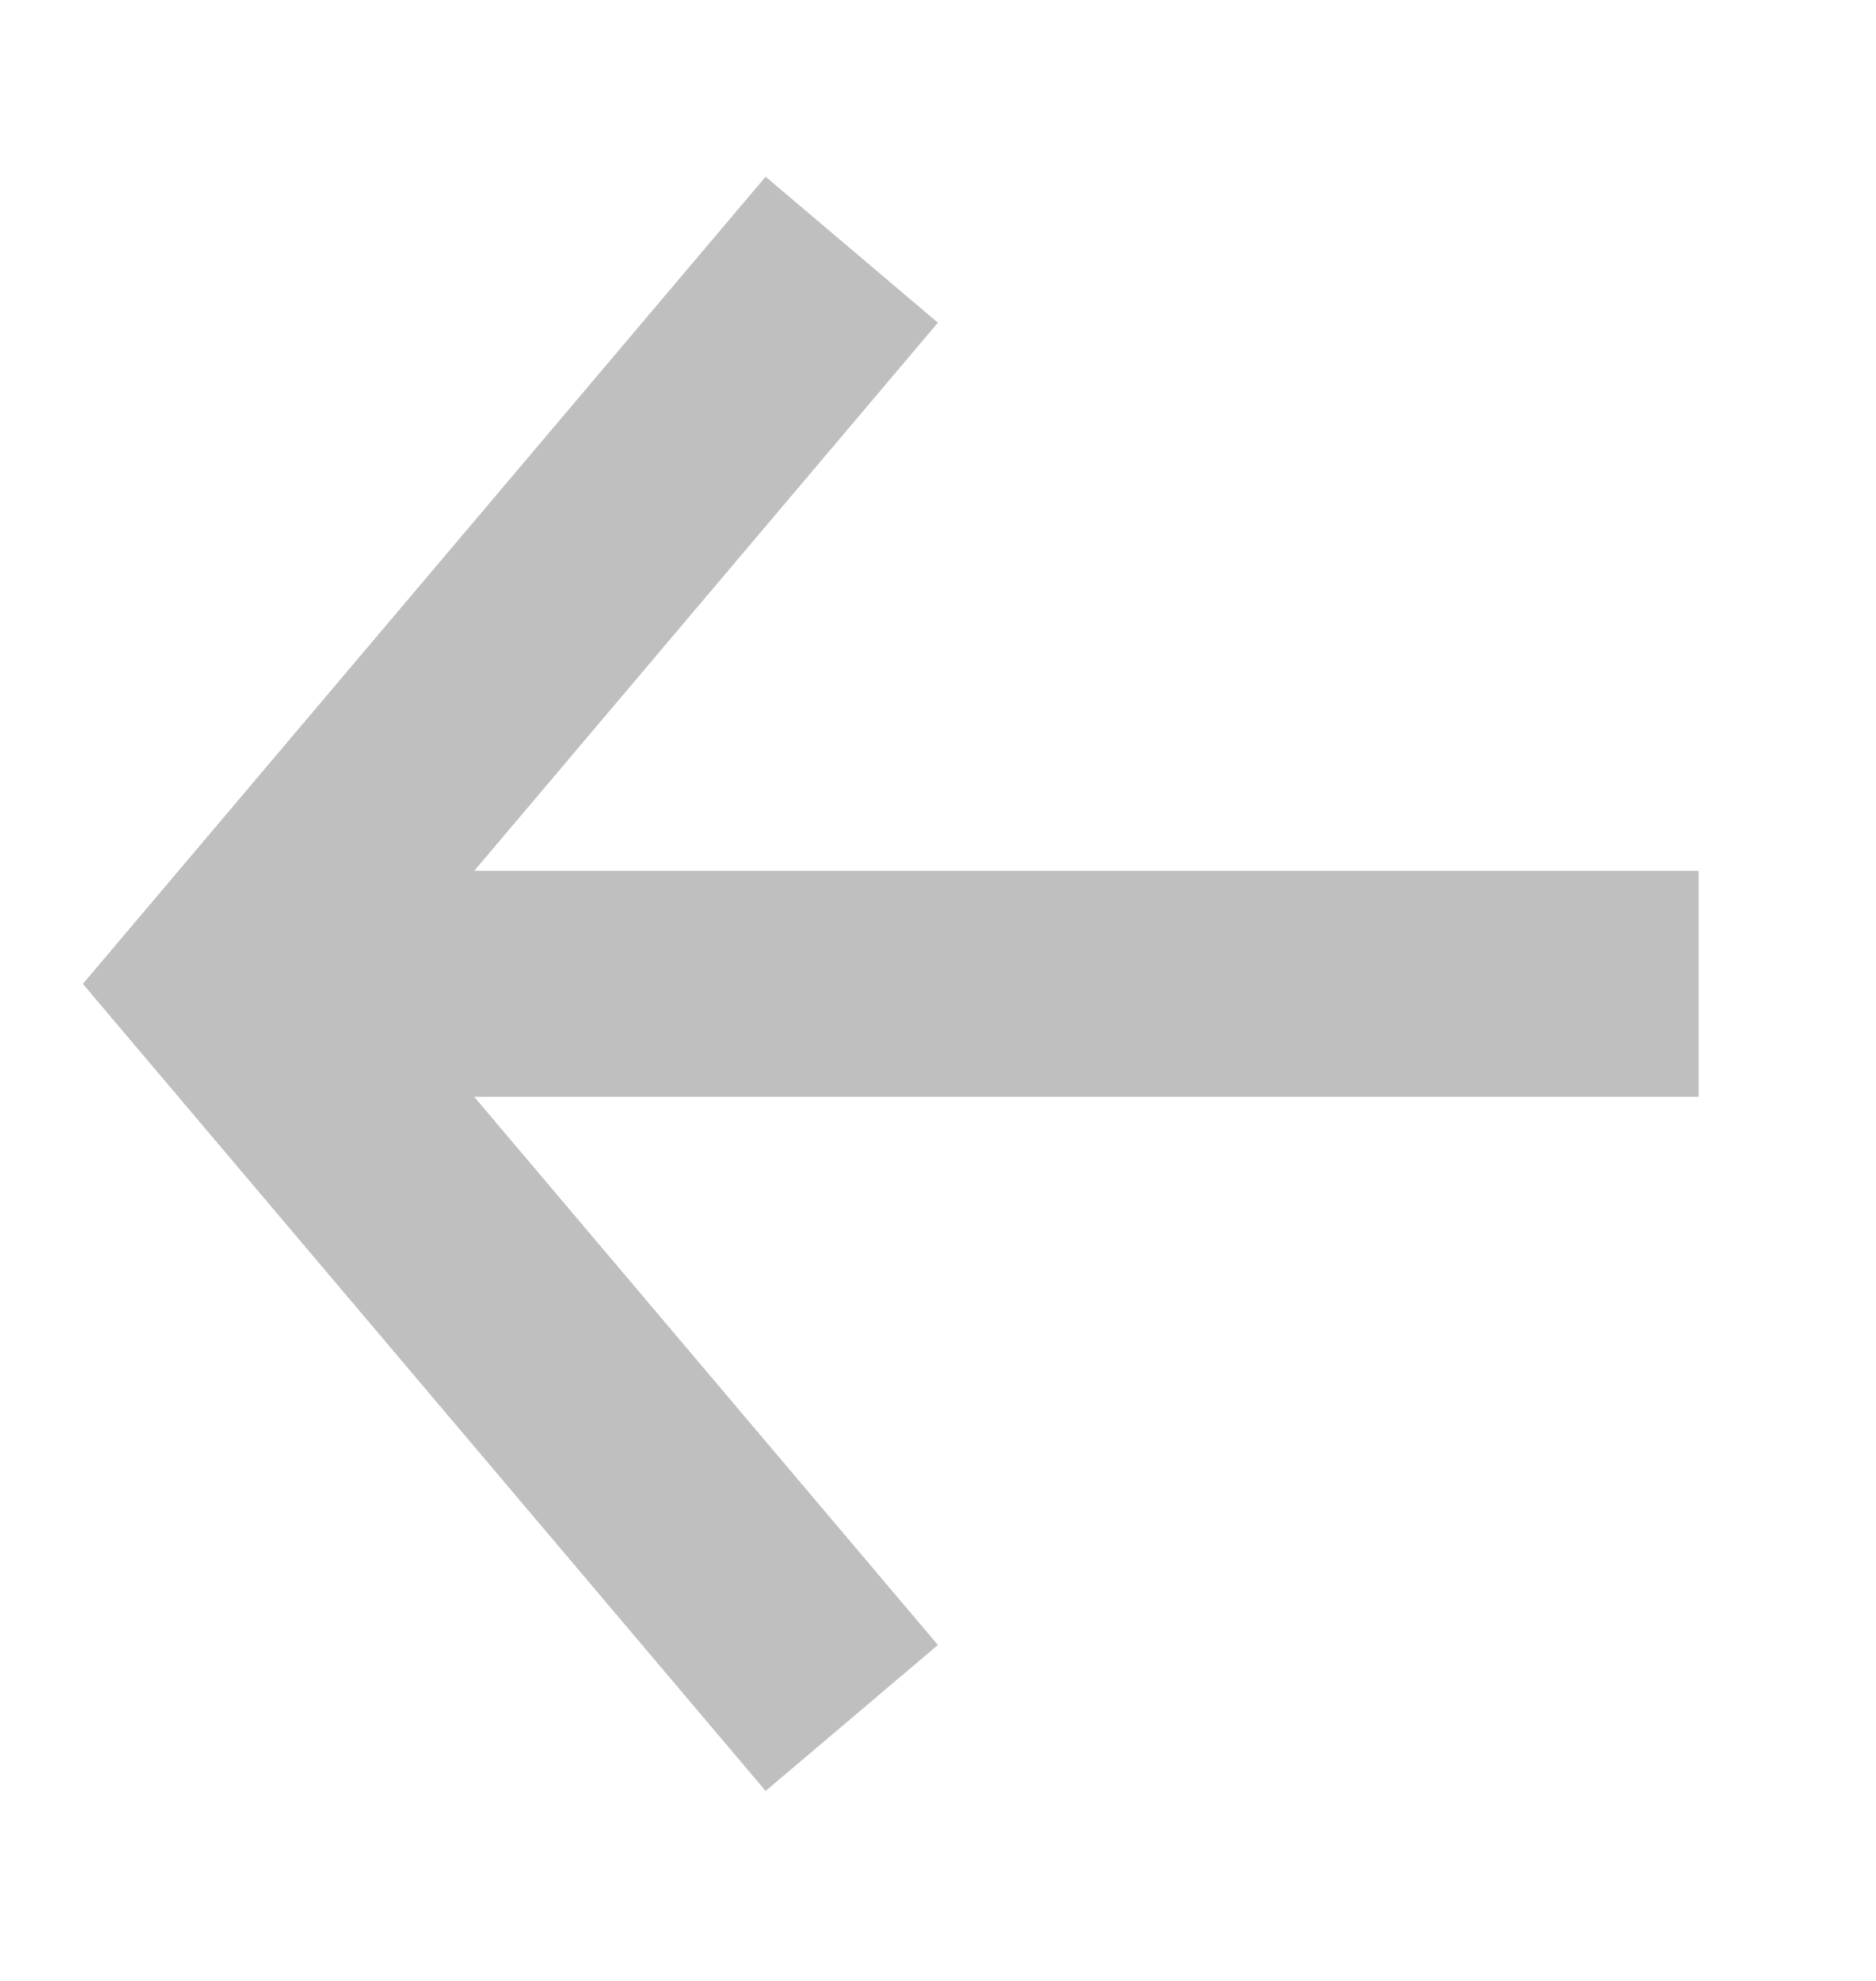 <svg width="18" height="19" viewBox="0 0 18 19" fill="none" xmlns="http://www.w3.org/2000/svg">
<g clip-path="url(#clip0_135_723)">
<path d="M16.298 10.52L4.55 10.52L8.999 15.778L7.346 17.178L0.795 9.437L7.346 1.695L8.999 3.095L4.55 8.353L16.298 8.353L16.298 10.52Z" fill="#BFBFBF"/>
</g>
<defs>
<clipPath id="clip0_135_723">
<rect width="17.333" height="17.333" fill="white" transform="matrix(4.37114e-08 1 1 -4.37114e-08 0.048 0.77)"/>
</clipPath>
</defs>
</svg>
